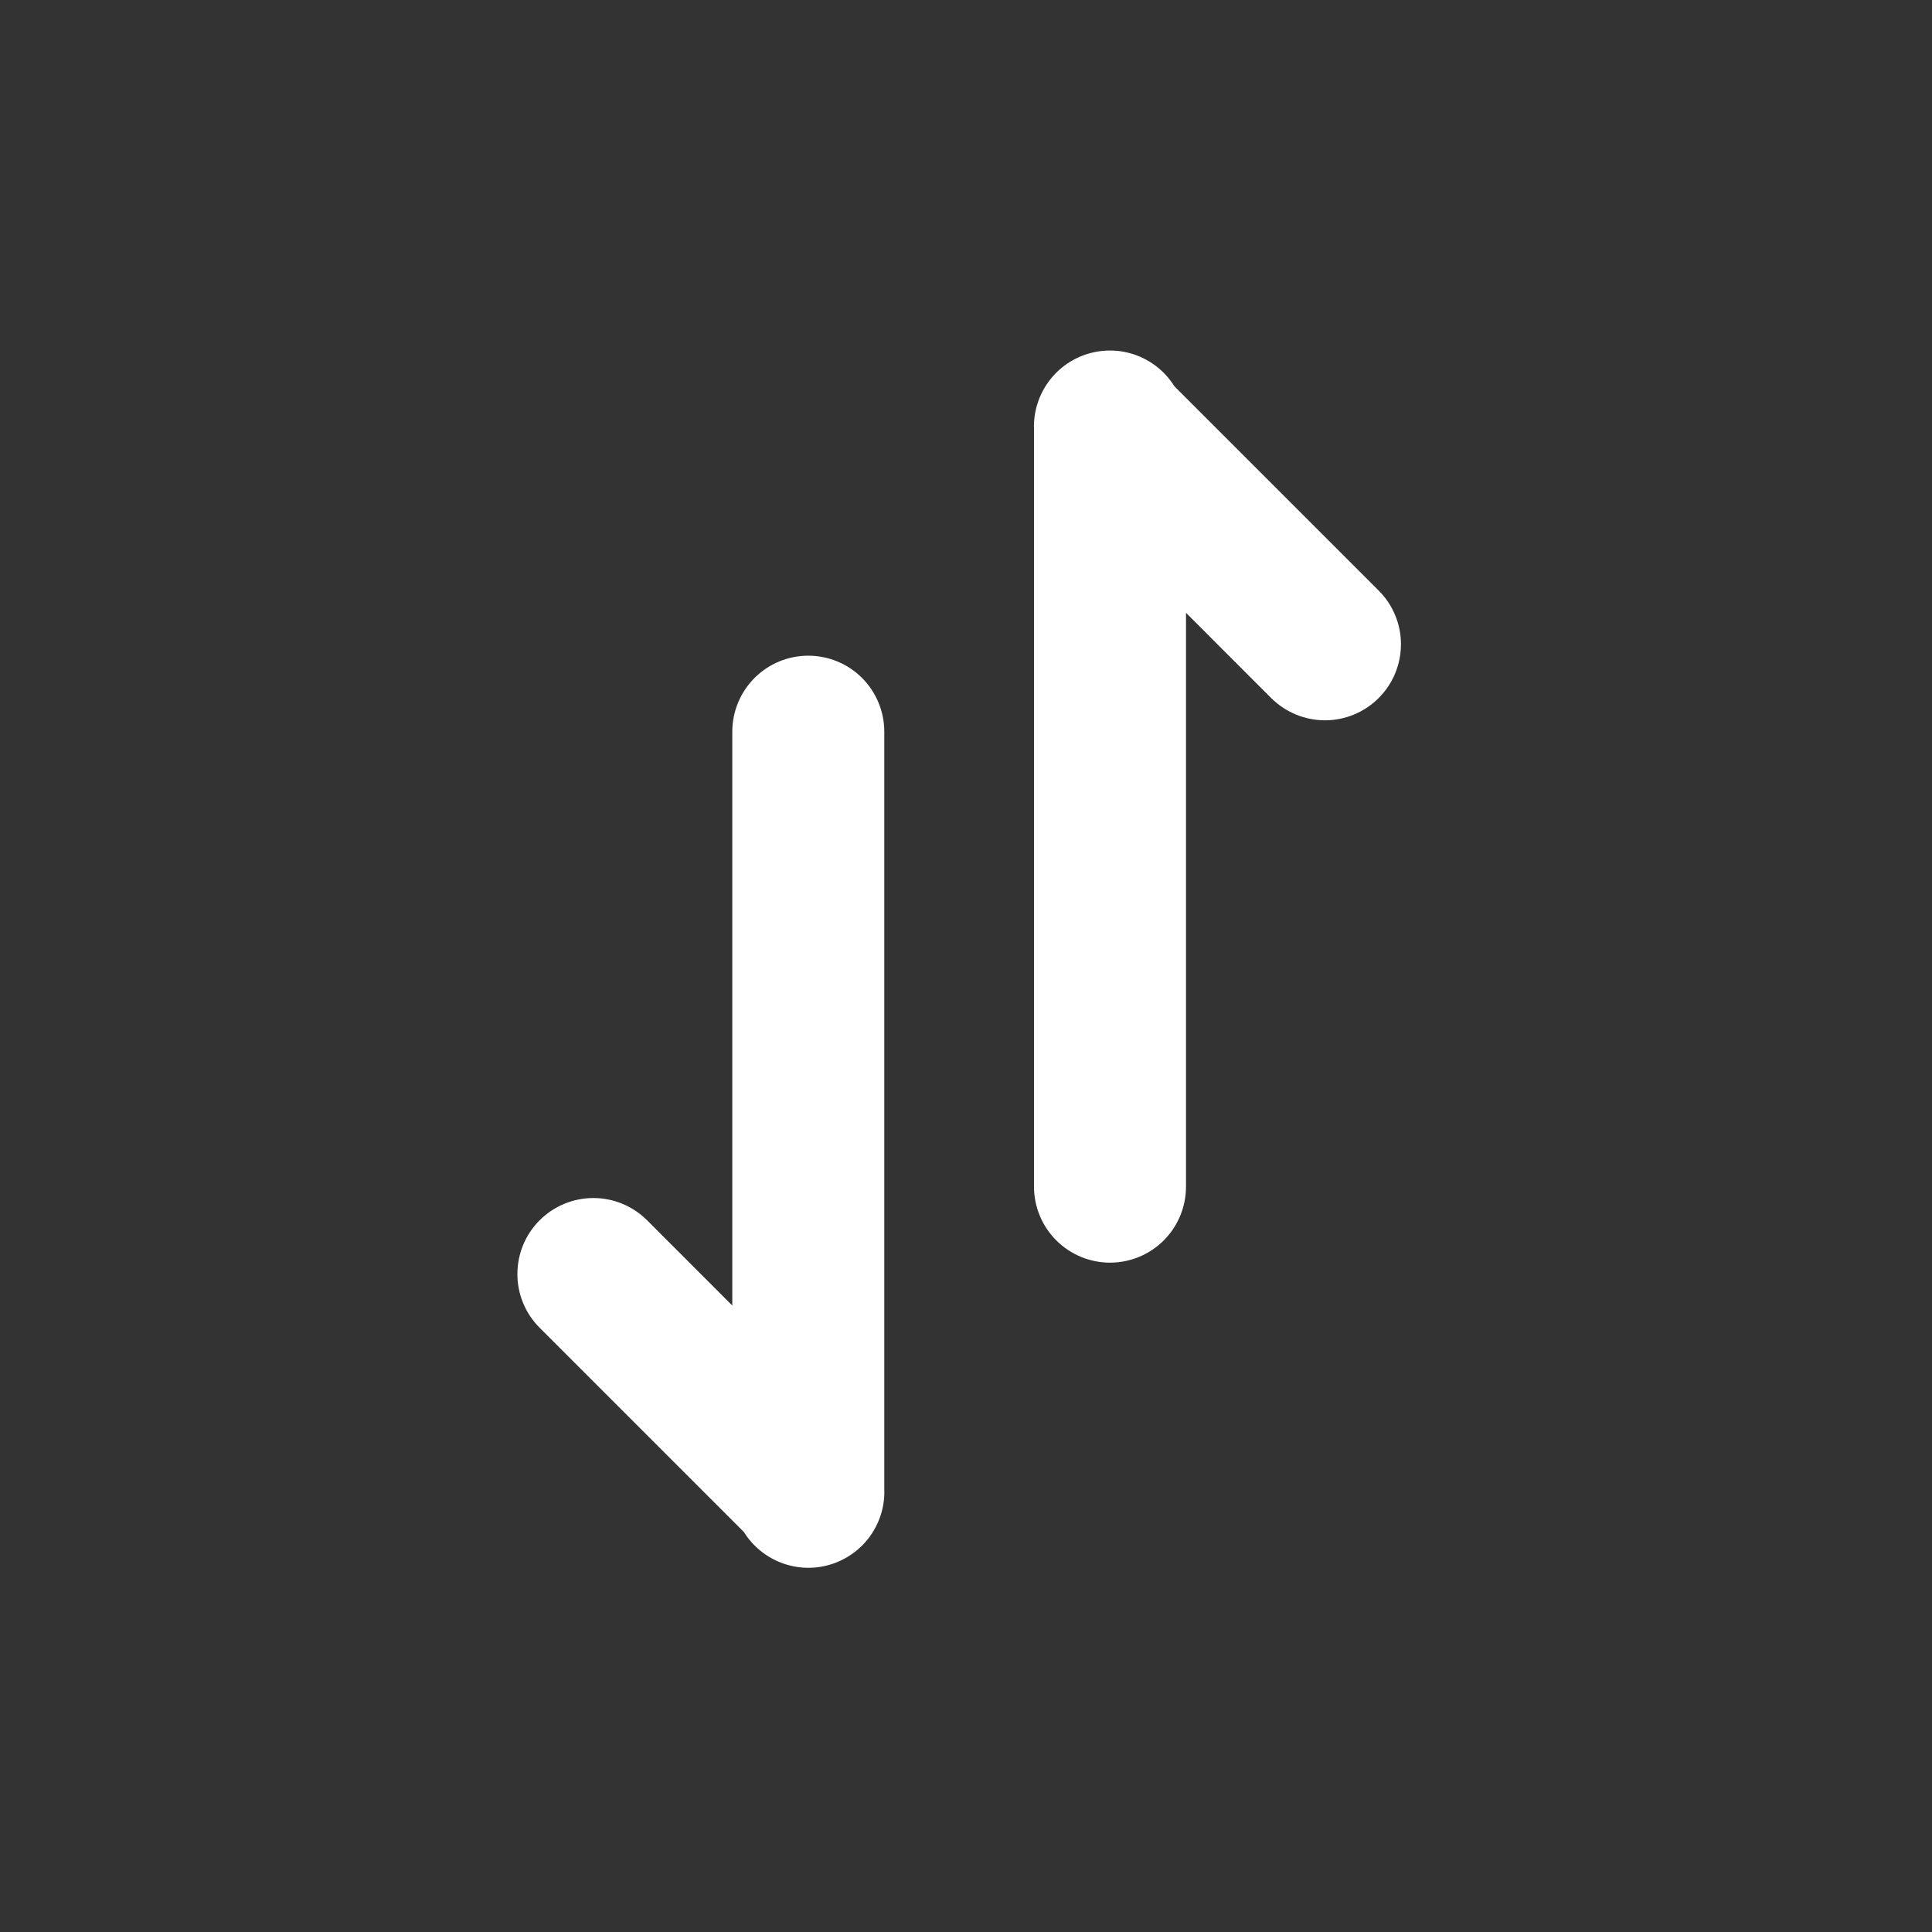 <svg width="31" height="31" viewBox="0 0 31 31" fill="none" xmlns="http://www.w3.org/2000/svg">
<rect x="0" y="0" width="31" height="31" fill="#333333" stroke="none"/>
<path d="M16.59 6.845C16.59 6.58 16.676 6.322 16.835 6.111C16.994 5.899 17.218 5.745 17.473 5.672C17.728 5.599 17.999 5.61 18.246 5.705C18.494 5.8 18.703 5.973 18.844 6.198L22.122 9.476C22.235 9.589 22.325 9.723 22.386 9.871C22.448 10.019 22.479 10.178 22.479 10.338C22.479 10.498 22.447 10.657 22.386 10.805C22.325 10.953 22.235 11.087 22.121 11.201C22.008 11.314 21.873 11.404 21.726 11.465C21.578 11.526 21.419 11.558 21.259 11.558C21.099 11.557 20.94 11.526 20.792 11.464C20.644 11.403 20.51 11.313 20.396 11.2L19.03 9.833V19.04C19.03 19.364 18.902 19.674 18.673 19.903C18.445 20.131 18.134 20.26 17.811 20.26C17.488 20.26 17.177 20.131 16.949 19.903C16.72 19.674 16.591 19.364 16.591 19.04V6.845H16.59ZM14.19 23.935C14.191 24.2 14.104 24.458 13.945 24.67C13.786 24.881 13.562 25.035 13.307 25.109C13.053 25.182 12.781 25.17 12.534 25.075C12.287 24.98 12.077 24.808 11.937 24.583L8.659 21.305C8.43 21.076 8.301 20.766 8.302 20.442C8.302 20.119 8.43 19.808 8.659 19.58C8.888 19.351 9.198 19.223 9.522 19.223C9.845 19.223 10.155 19.352 10.384 19.581L11.75 20.948V11.74C11.75 11.417 11.879 11.107 12.107 10.878C12.336 10.649 12.646 10.521 12.97 10.521C13.293 10.521 13.603 10.649 13.832 10.878C14.06 11.107 14.189 11.417 14.189 11.74V23.935H14.19Z" fill="white"/>
</svg>
